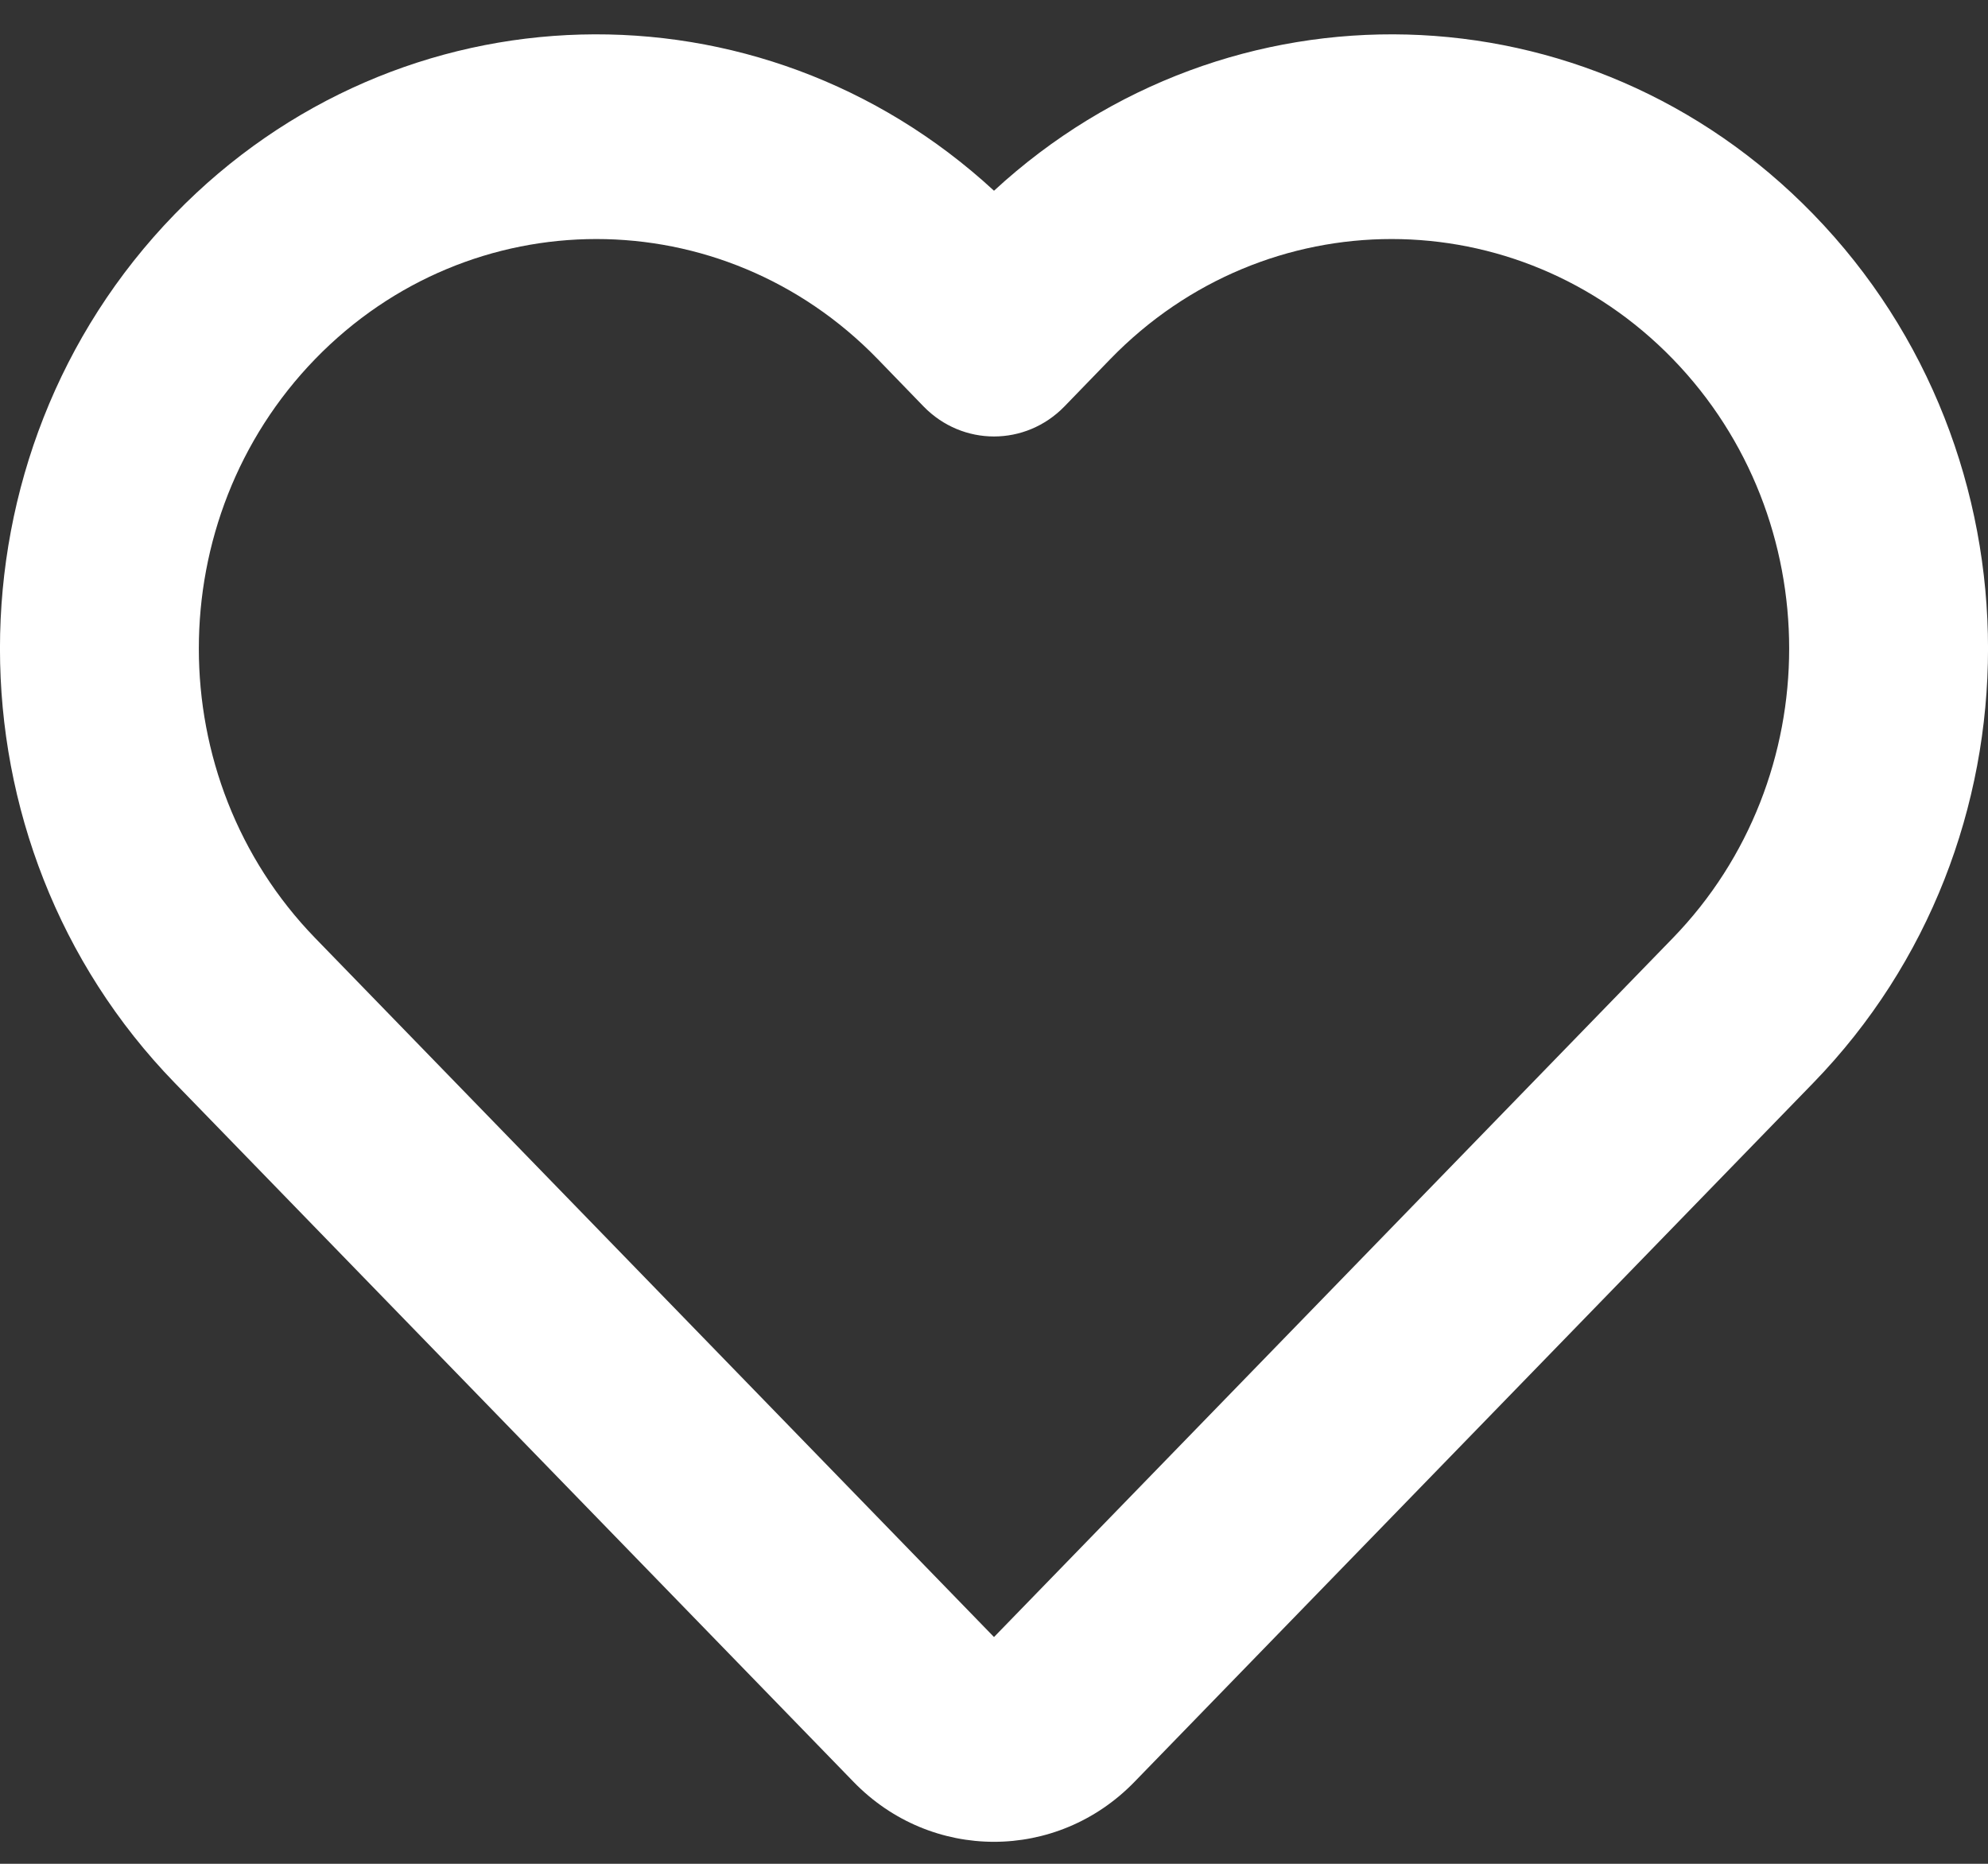 <svg width="100%" height="100%" preserveAspectRatio="xMinYMin slice"  viewBox="0 0 16 15" fill="none" xmlns="http://www.w3.org/2000/svg">
    <rect x="0" y="0" width="16" height="15" fill="#333333" stroke="none"/>
    <path d="M8 1.535C6.115 -0.204 3.217 -0.141 1.406 1.724C-0.469 3.654 -0.469 6.784 1.406 8.715L6.869 14.34C7.493 14.984 8.507 14.984 9.131 14.34L14.594 8.715C16.469 6.784 16.469 3.654 14.594 1.724C12.783 -0.141 9.885 -0.204 8 1.535ZM7.063 2.889L7.434 3.272C7.747 3.593 8.253 3.593 8.566 3.272L8.937 2.889C10.187 1.602 12.213 1.602 13.463 2.889C14.712 4.176 14.712 6.263 13.463 7.55L8 13.175L2.537 7.55C1.288 6.263 1.288 4.176 2.537 2.889C3.787 1.602 5.813 1.602 7.063 2.889Z" fill="white"/>
</svg>
